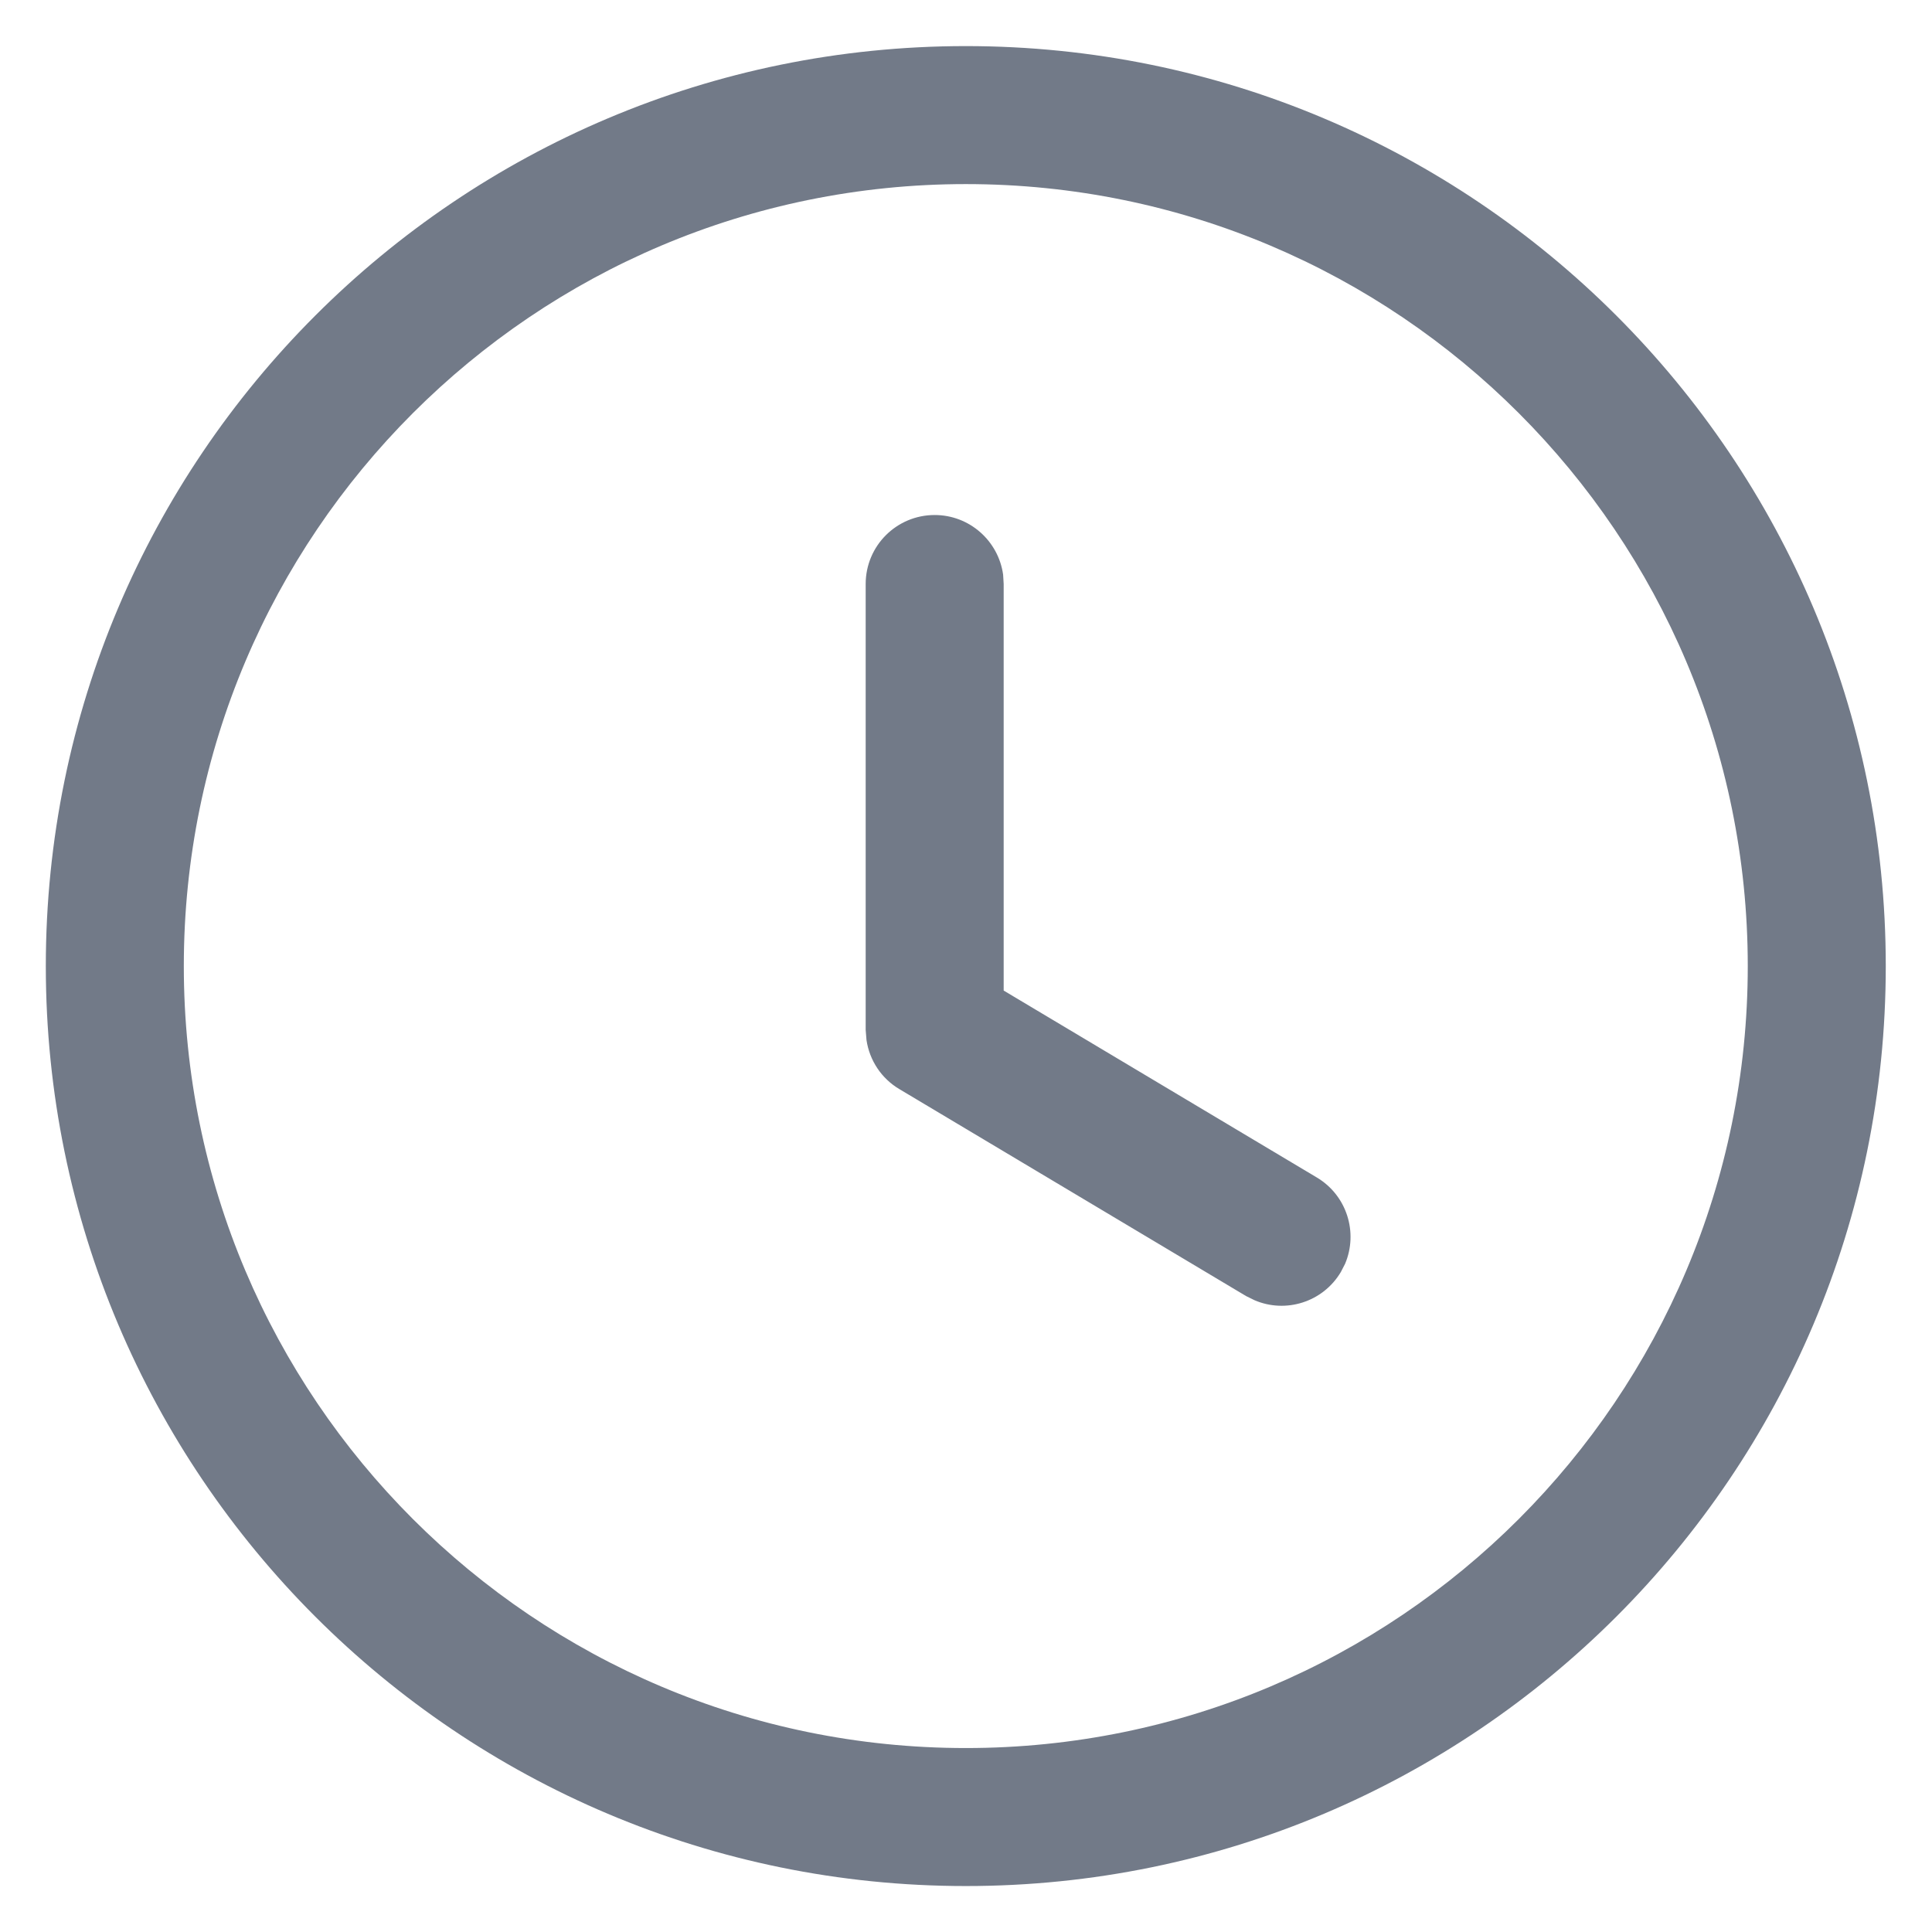 <svg width="14" height="14" viewBox="0 0 14 14" fill="none" xmlns="http://www.w3.org/2000/svg">
    <path fill-rule="evenodd" clip-rule="evenodd" d="M6.999 0.334C3.317 0.334 0.332 3.319 0.332 7.001C0.332 10.683 3.317 13.667 6.999 13.667C10.681 13.667 13.665 10.683 13.665 7.001C13.665 3.319 10.681 0.334 6.999 0.334ZM6.999 1.334C10.129 1.334 12.665 3.871 12.665 7.001C12.665 10.13 10.129 12.667 6.999 12.667C3.869 12.667 1.332 10.13 1.332 7.001C1.332 3.871 3.869 1.334 6.999 1.334ZM7.269 4.164C7.235 3.92 7.026 3.732 6.773 3.732C6.497 3.732 6.273 3.955 6.273 4.232V7.463L6.279 7.537C6.301 7.684 6.387 7.815 6.517 7.892L9.03 9.392L9.091 9.422C9.317 9.519 9.586 9.436 9.716 9.218L9.747 9.158C9.843 8.931 9.76 8.663 9.543 8.533L7.273 7.178L7.273 4.232L7.269 4.164Z" fill="#727A88"/>
</svg>
